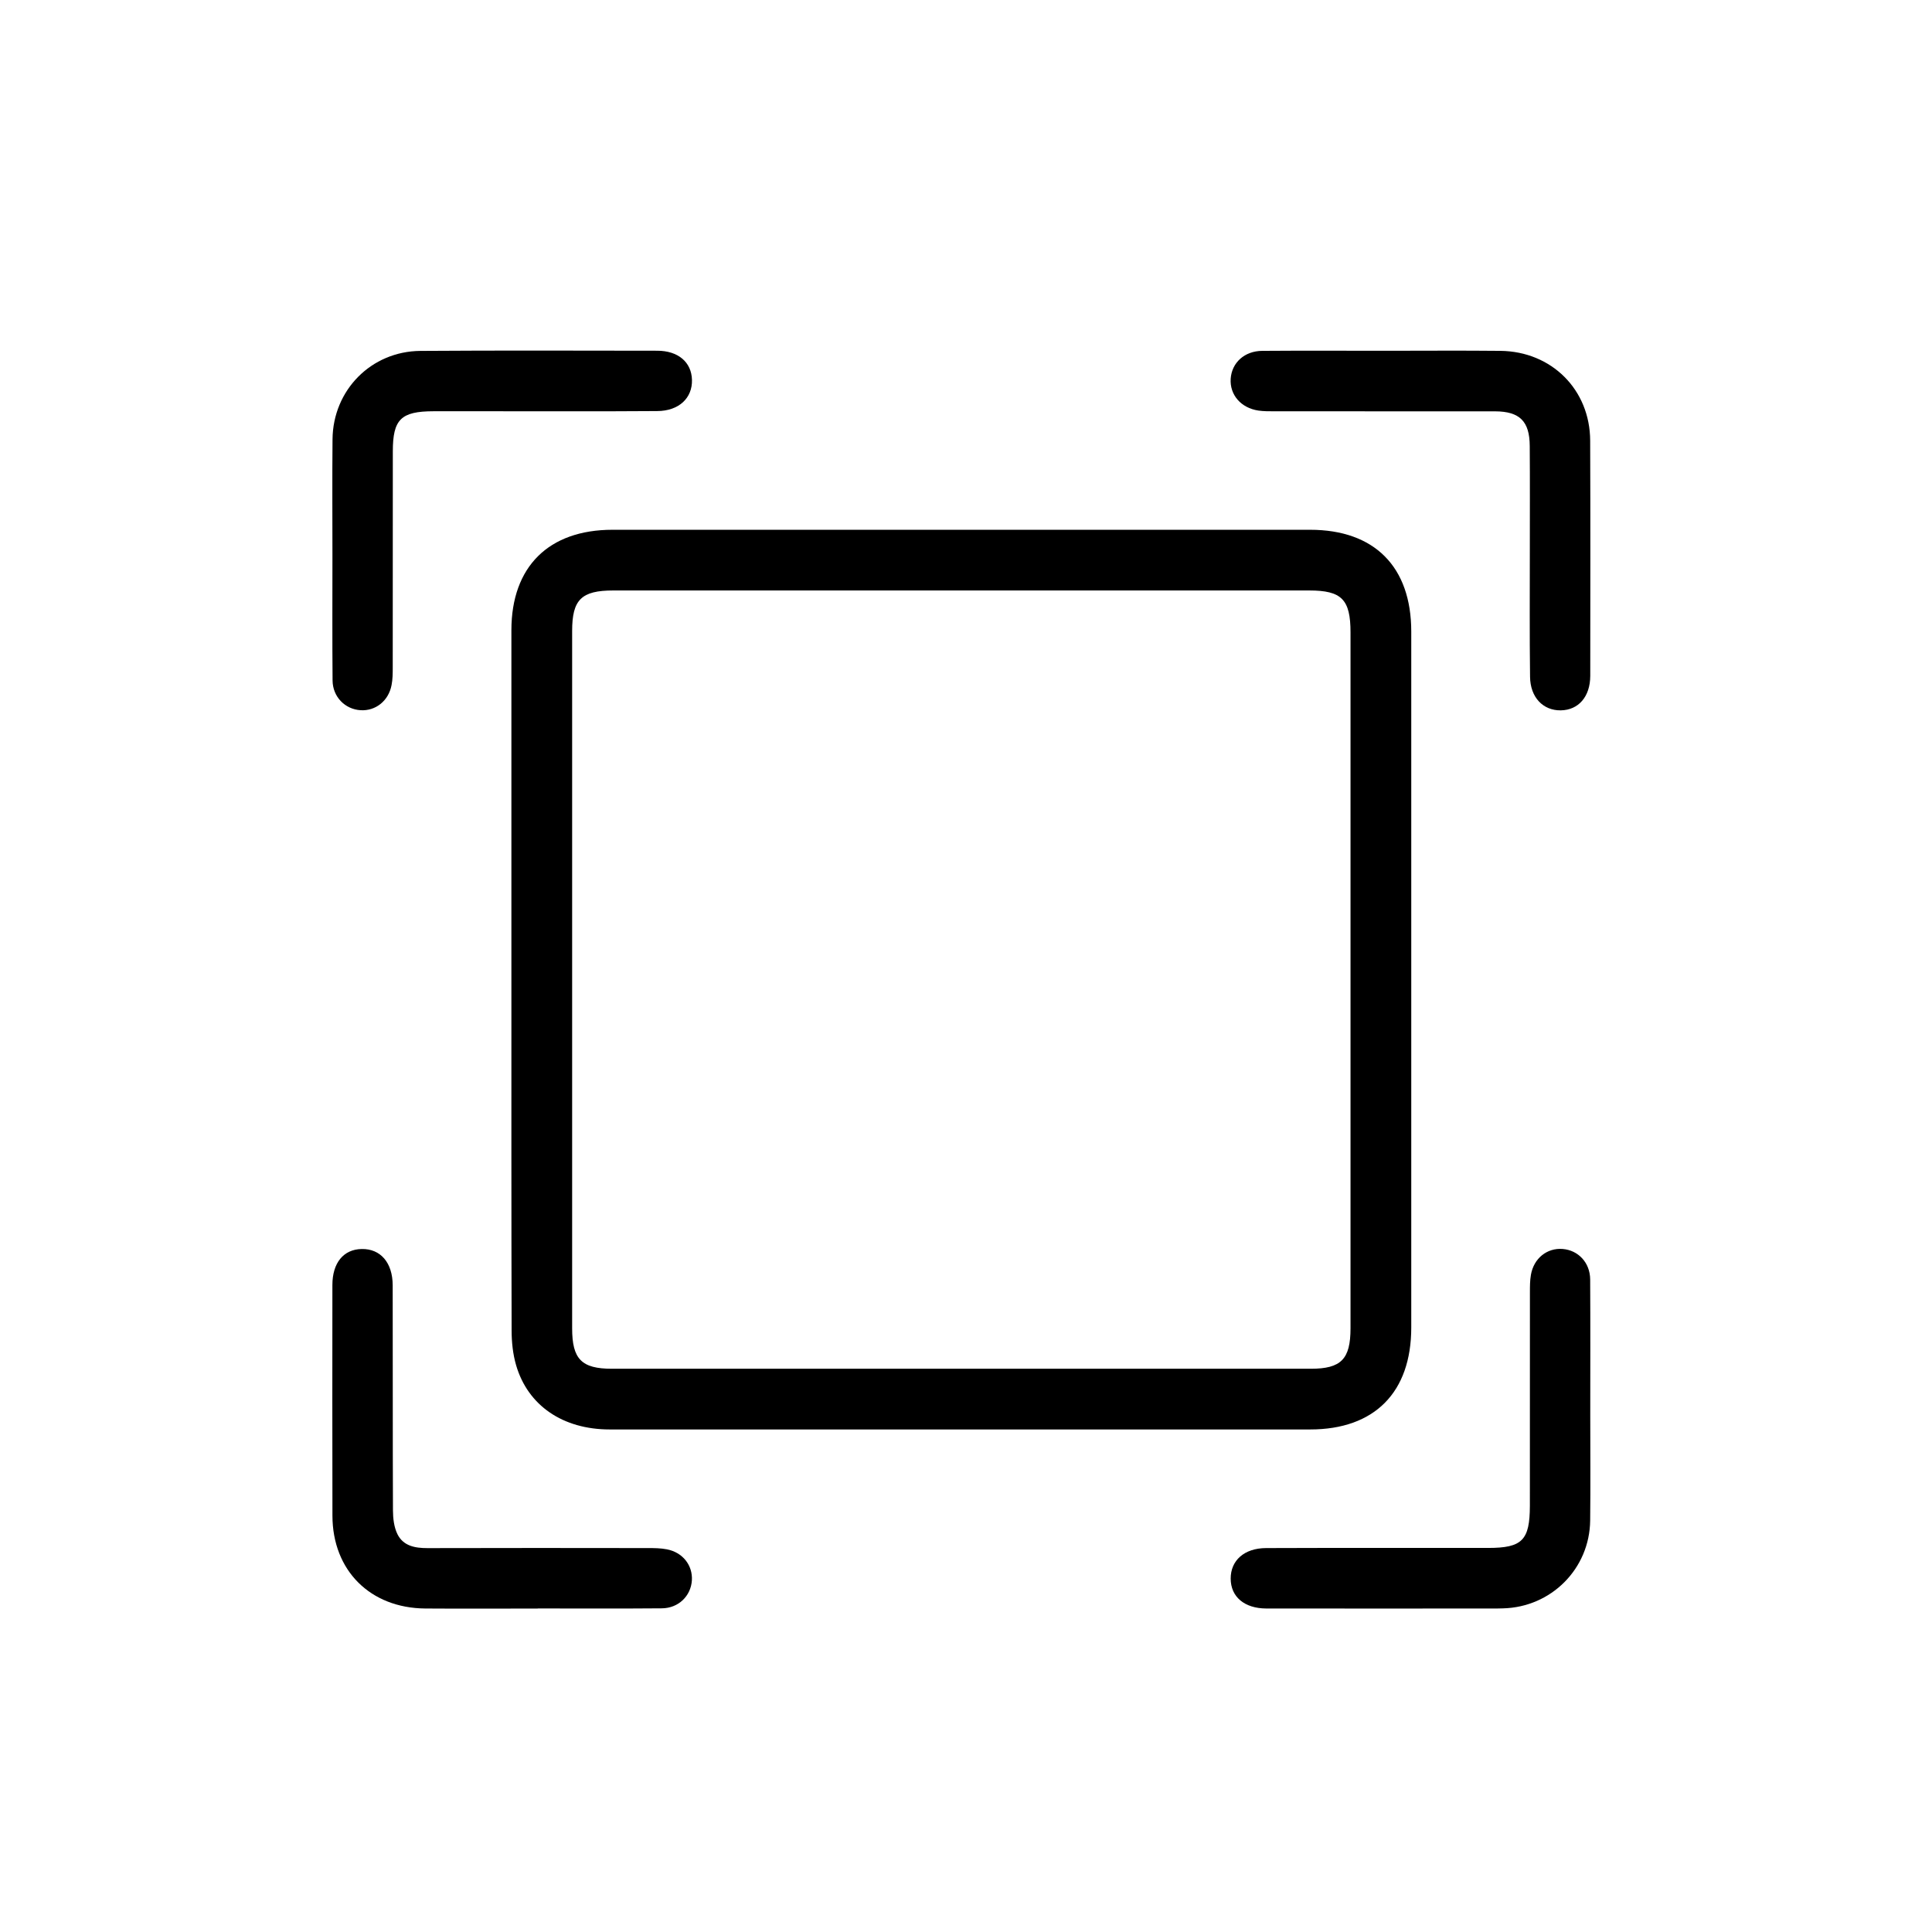 <svg width="43" height="43" viewBox="0 0 43 43" fill="none" xmlns="http://www.w3.org/2000/svg">
<path d="M11.382 21.804C11.382 19.211 11.381 16.619 11.382 14.026C11.383 12.613 12.211 11.791 13.633 11.791C18.808 11.791 23.982 11.791 29.157 11.791C30.591 11.791 31.41 12.614 31.41 14.057C31.41 19.22 31.41 24.383 31.41 29.546C31.41 30.99 30.592 31.815 29.16 31.815C23.963 31.816 18.767 31.816 13.57 31.815C12.53 31.815 11.748 31.285 11.486 30.382C11.415 30.137 11.387 29.87 11.387 29.613C11.38 27.011 11.382 24.407 11.382 21.804ZM30.058 21.819C30.058 19.237 30.058 16.657 30.058 14.075C30.058 13.342 29.862 13.142 29.14 13.142C23.977 13.142 18.814 13.142 13.651 13.142C12.94 13.142 12.734 13.345 12.734 14.044C12.734 19.217 12.734 24.39 12.734 29.564C12.734 30.251 12.944 30.464 13.62 30.464C18.804 30.464 23.989 30.464 29.174 30.464C29.849 30.464 30.058 30.251 30.058 29.563C30.058 26.981 30.058 24.4 30.058 21.819Z" fill="black"/>
<path d="M30.817 35.801C29.938 35.801 29.06 35.802 28.183 35.8C27.696 35.798 27.392 35.54 27.391 35.135C27.39 34.731 27.692 34.457 28.179 34.455C29.827 34.449 31.474 34.452 33.122 34.452C33.881 34.452 34.049 34.281 34.05 33.51C34.05 31.928 34.05 30.345 34.051 28.763C34.051 28.633 34.051 28.501 34.073 28.374C34.136 28.006 34.433 27.77 34.78 27.798C35.127 27.826 35.389 28.102 35.392 28.475C35.398 29.483 35.394 30.491 35.394 31.499C35.394 32.279 35.401 33.06 35.392 33.84C35.38 34.916 34.525 35.771 33.451 35.797C33.408 35.798 33.364 35.8 33.321 35.8C32.486 35.801 31.651 35.801 30.817 35.801Z" fill="black"/>
<path d="M7.399 12.38C7.399 11.513 7.393 10.646 7.401 9.779C7.41 8.683 8.262 7.818 9.358 7.81C11.114 7.798 12.871 7.804 14.627 7.806C15.094 7.806 15.391 8.061 15.401 8.455C15.412 8.859 15.11 9.147 14.628 9.149C13.37 9.158 12.113 9.153 10.855 9.153C10.455 9.153 10.054 9.153 9.652 9.153C8.925 9.154 8.743 9.331 8.743 10.047C8.742 11.652 8.743 13.256 8.741 14.859C8.741 14.989 8.74 15.121 8.715 15.247C8.649 15.598 8.361 15.827 8.026 15.807C7.68 15.787 7.404 15.509 7.402 15.143C7.394 14.223 7.399 13.302 7.399 12.38Z" fill="black"/>
<path d="M30.826 7.807C31.683 7.807 32.539 7.8 33.395 7.809C34.534 7.822 35.388 8.673 35.392 9.807C35.399 11.552 35.395 13.297 35.394 15.042C35.393 15.505 35.133 15.804 34.738 15.81C34.344 15.816 34.059 15.522 34.054 15.062C34.042 14.13 34.049 13.198 34.049 12.265C34.049 11.486 34.053 10.705 34.047 9.925C34.044 9.376 33.824 9.157 33.275 9.155C31.638 9.153 30.002 9.154 28.365 9.154C28.246 9.154 28.125 9.155 28.008 9.138C27.619 9.08 27.368 8.787 27.391 8.43C27.415 8.072 27.698 7.812 28.093 7.809C29.005 7.802 29.915 7.807 30.826 7.807Z" fill="black"/>
<path d="M11.968 35.801C11.133 35.801 10.298 35.806 9.464 35.8C8.24 35.79 7.402 34.954 7.399 33.737C7.395 32.025 7.397 30.312 7.398 28.6C7.398 28.107 7.646 27.805 8.051 27.799C8.466 27.791 8.739 28.099 8.74 28.608C8.744 30.277 8.739 31.946 8.746 33.616C8.747 33.794 8.769 33.99 8.846 34.146C8.976 34.408 9.234 34.456 9.512 34.456C11.149 34.451 12.786 34.453 14.422 34.455C14.563 34.455 14.705 34.456 14.842 34.483C15.195 34.55 15.42 34.839 15.399 35.175C15.376 35.522 15.101 35.793 14.731 35.796C13.81 35.804 12.889 35.799 11.967 35.799L11.968 35.801Z" fill="black"/>
</svg>
